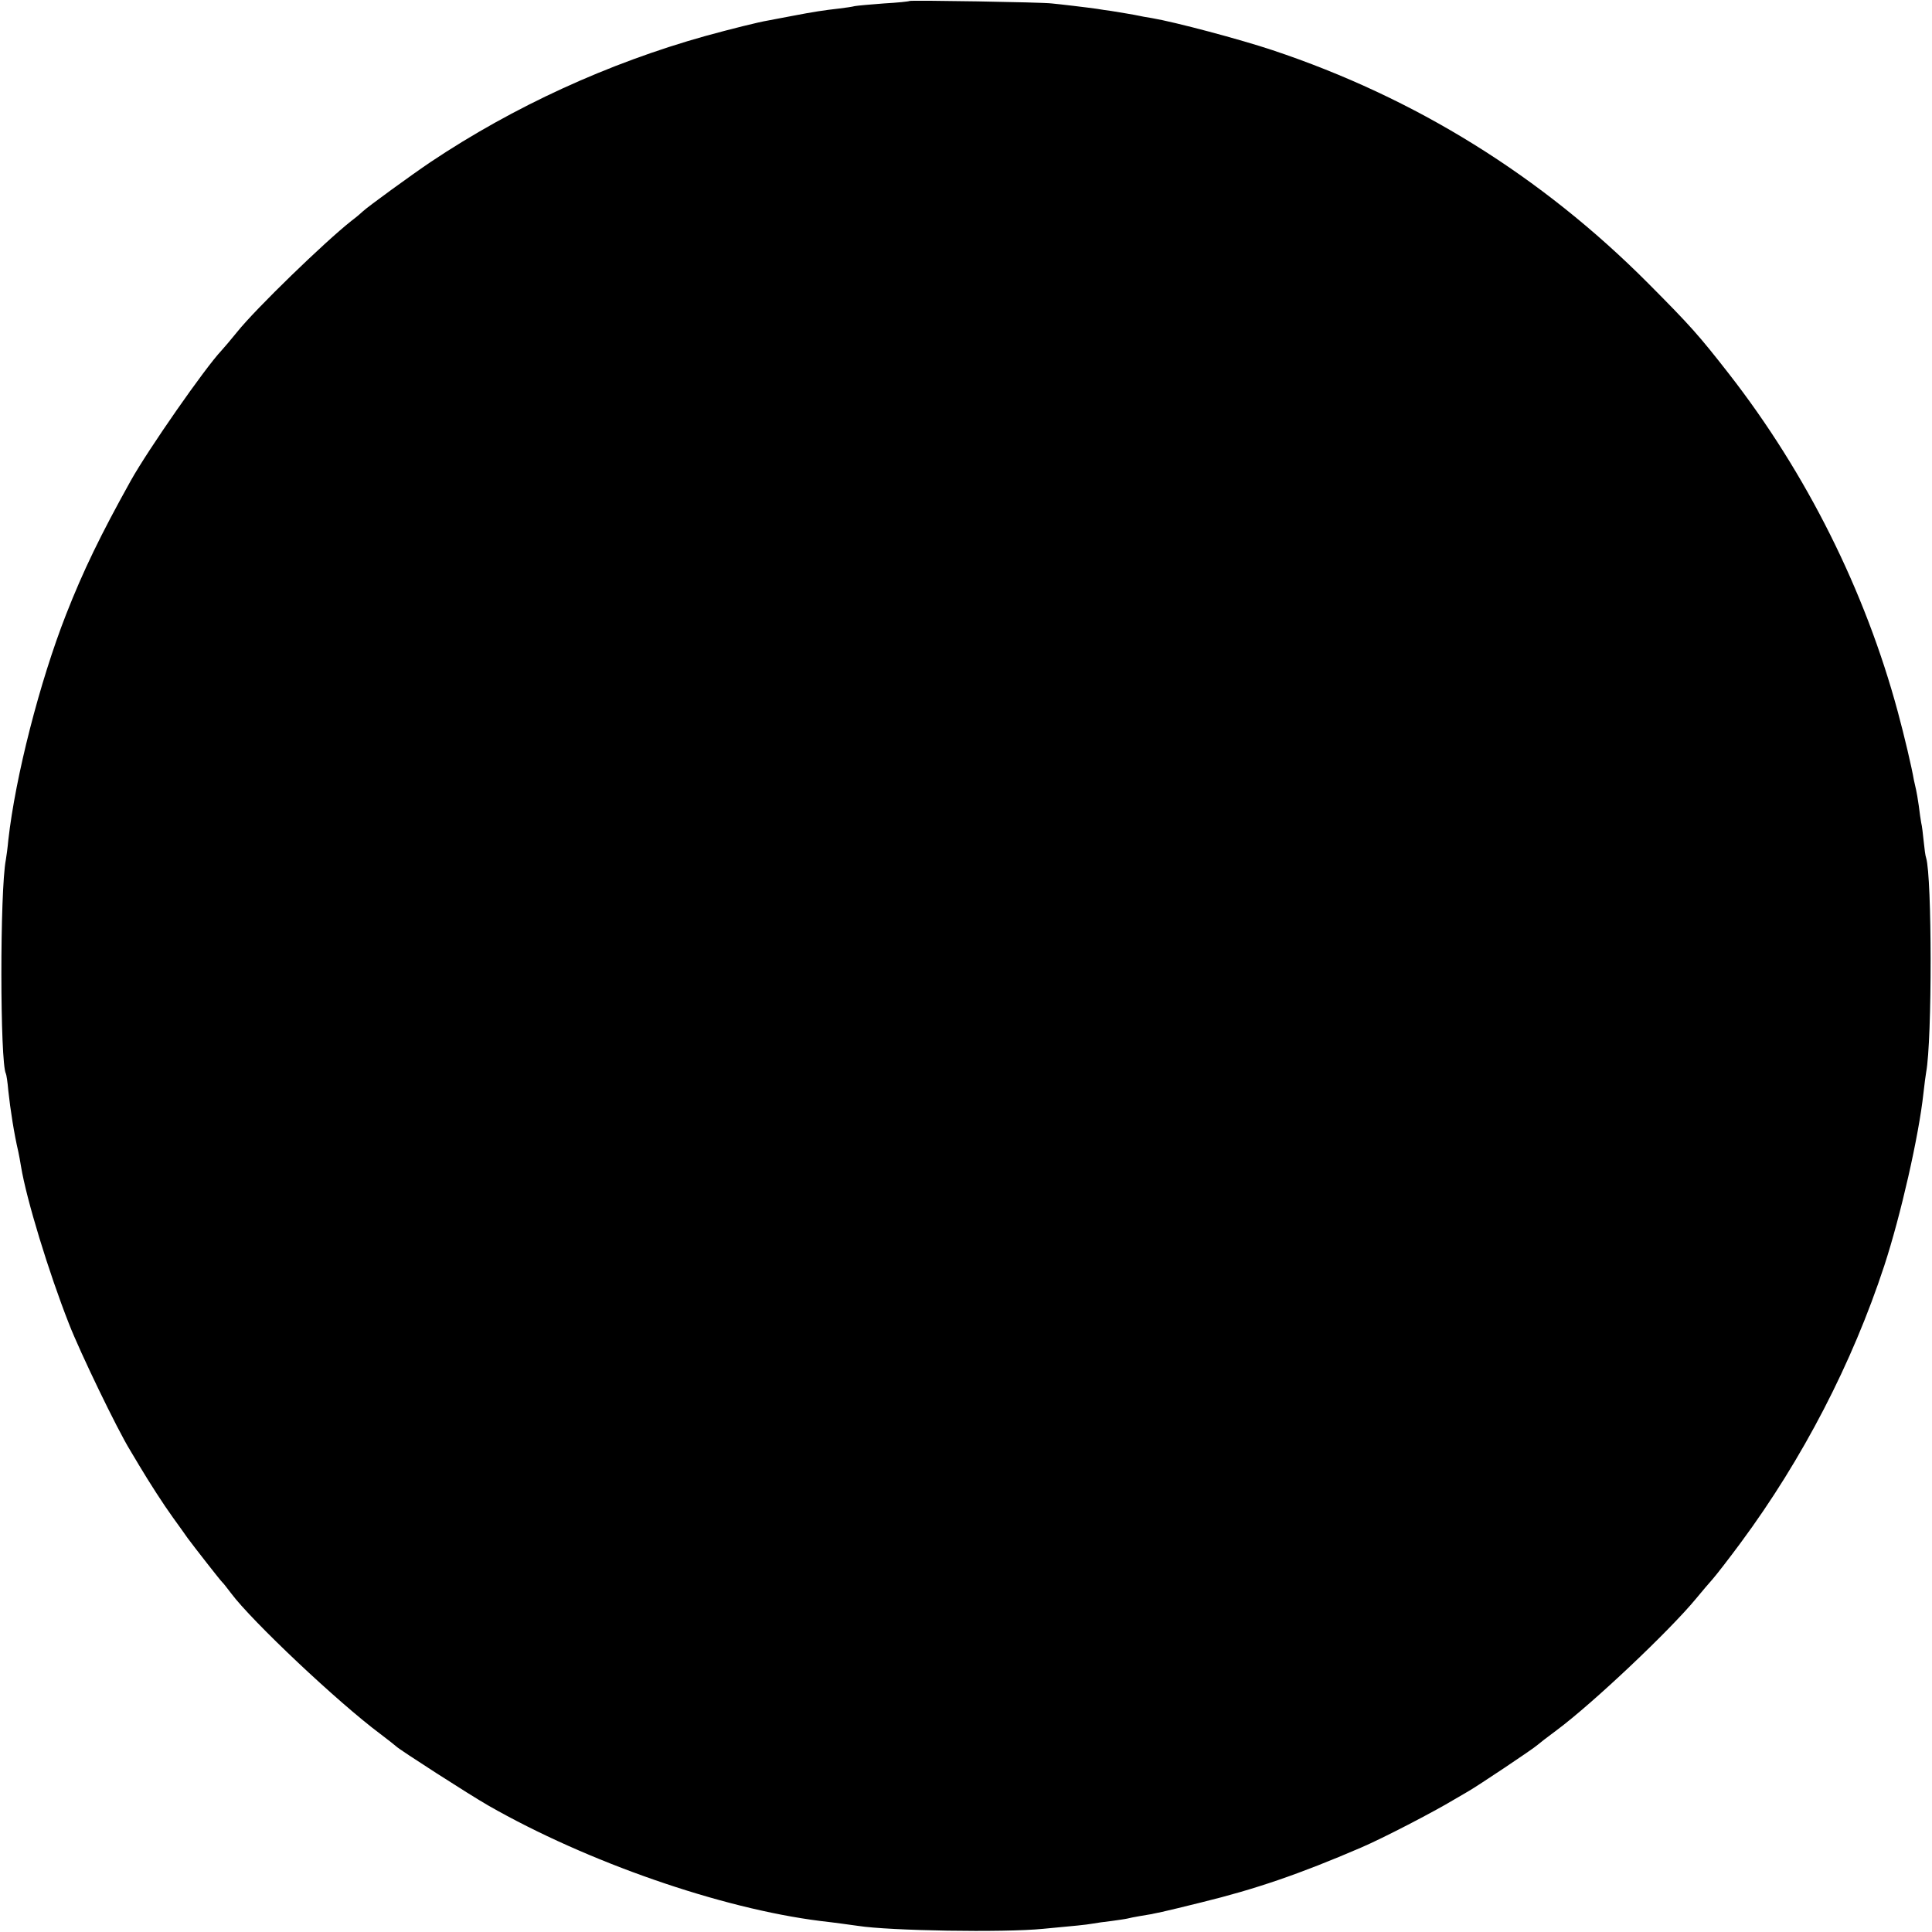 <?xml version="1.0" standalone="no"?>
<!DOCTYPE svg PUBLIC "-//W3C//DTD SVG 20010904//EN"
 "http://www.w3.org/TR/2001/REC-SVG-20010904/DTD/svg10.dtd">
<svg version="1.0" xmlns="http://www.w3.org/2000/svg"
 width="790pt" height="790pt" viewBox="0 0 790 790"
 preserveAspectRatio="xMidYMid meet">
<g transform="translate(0,790) scale(0.1,-0.1)"
fill="#000000" stroke="none">
<path d="M3719 7896 c-2 -2 -49 -7 -104 -10 -55 -4 -109 -9 -120 -11 -11 -3
-40 -7 -65 -10 -61 -7 -102 -13 -190 -30 -41 -8 -86 -16 -100 -19 -37 -6 -153
-35 -255 -63 -397 -111 -784 -288 -1125 -516 -77 -52 -256 -182 -276 -201 -6
-6 -27 -24 -47 -39 -109 -86 -391 -359 -467 -454 -25 -31 -54 -65 -65 -77 -67
-71 -299 -404 -370 -531 -124 -223 -194 -367 -265 -548 -108 -276 -207 -663
-236 -922 -3 -33 -8 -69 -10 -80 -25 -128 -24 -831 0 -875 2 -3 7 -34 10 -70
8 -76 24 -178 41 -250 3 -14 8 -41 11 -60 22 -134 113 -432 196 -643 45 -116
197 -431 250 -517 11 -19 28 -47 37 -62 43 -72 99 -159 138 -213 24 -33 51
-71 60 -84 25 -34 135 -175 142 -181 4 -3 19 -23 36 -45 85 -114 438 -447 610
-575 33 -25 62 -48 65 -51 11 -12 300 -198 377 -242 404 -231 951 -421 1358
-472 54 -6 125 -16 154 -20 127 -20 595 -28 756 -12 140 13 171 16 201 21 16
3 52 8 79 11 28 4 57 8 65 10 8 2 31 7 50 10 65 10 94 17 252 56 221 54 402
116 653 224 89 38 297 146 380 196 17 10 44 26 60 35 32 18 262 171 282 189
17 14 31 25 78 60 148 110 462 407 570 538 22 27 53 63 68 80 15 17 67 84 115
149 253 342 456 734 587 1133 67 205 141 529 160 705 4 36 9 74 11 85 25 133
24 799 0 877 -3 7 -7 38 -10 68 -3 30 -7 64 -10 75 -2 11 -7 43 -10 70 -4 28
-9 57 -11 65 -2 8 -6 26 -9 40 -9 53 -39 180 -66 280 -134 496 -373 974 -690
1381 -124 159 -158 197 -330 370 -437 439 -952 759 -1537 954 -132 44 -398
115 -493 131 -25 4 -47 8 -50 9 -17 4 -90 16 -115 20 -16 2 -43 6 -60 9 -16 2
-59 8 -95 12 -36 4 -76 9 -90 10 -36 5 -577 14 -581 10z"/>
</g>
</svg>
